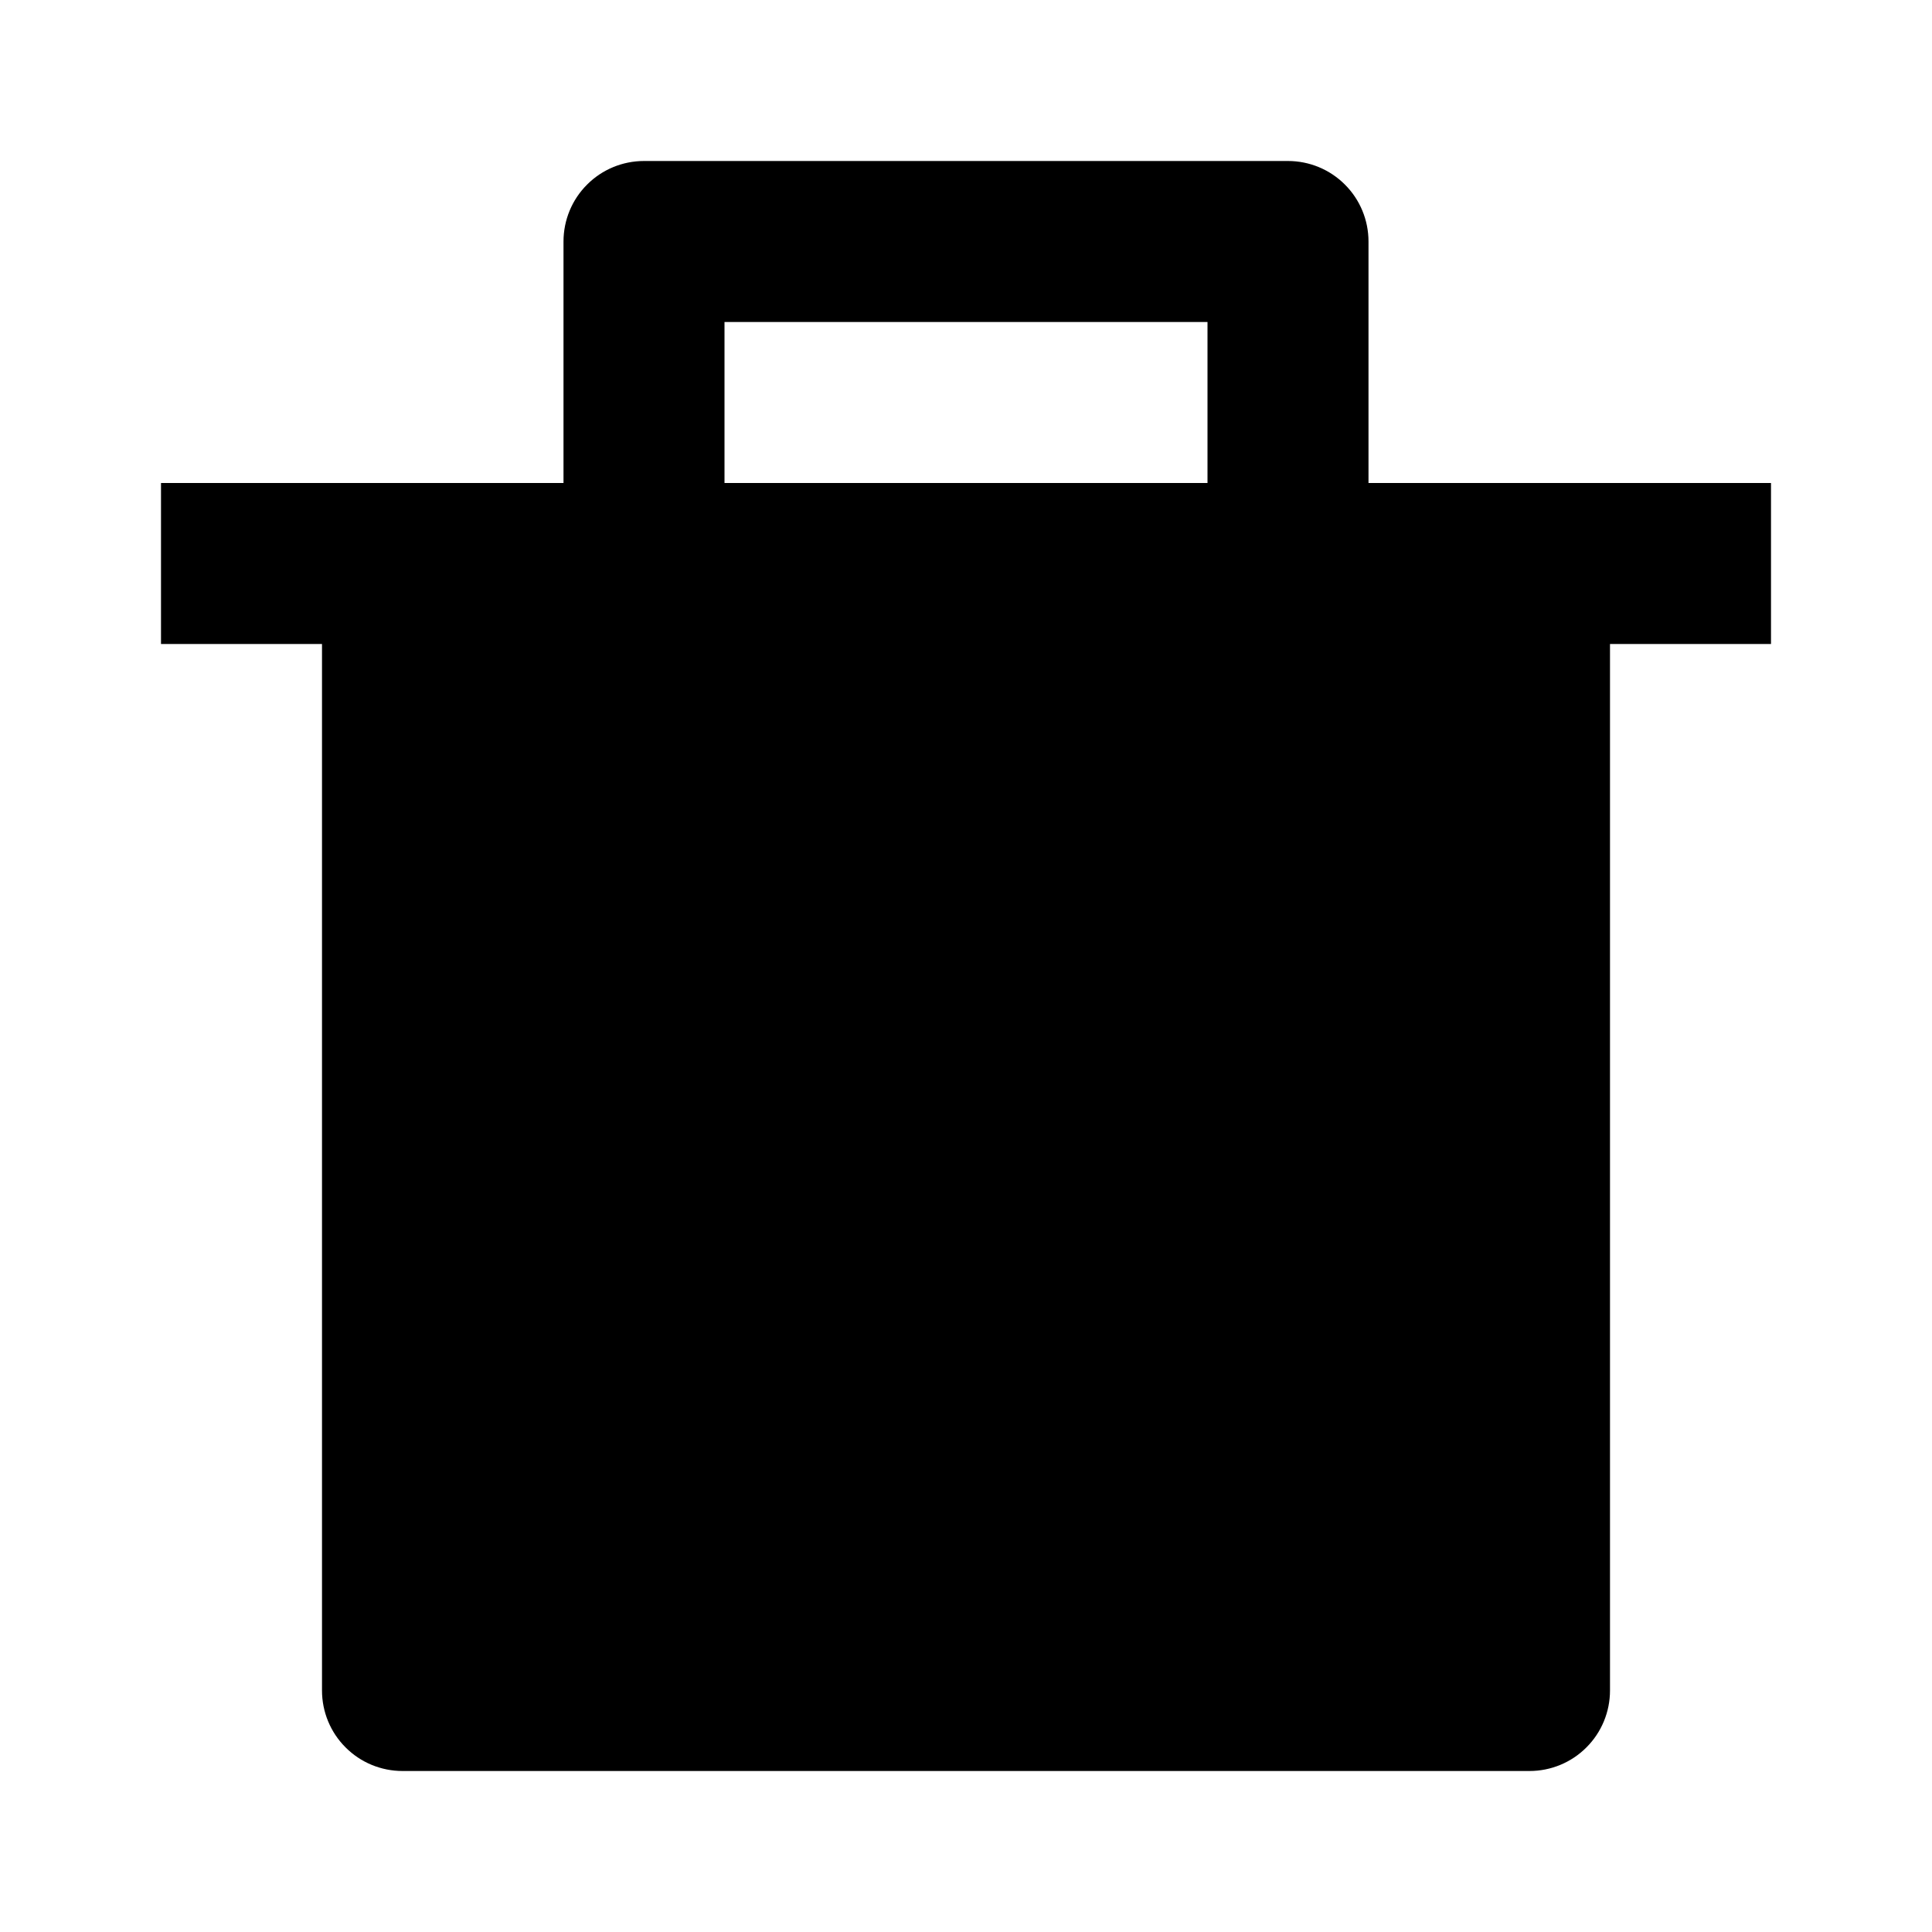 <svg width="24" height="24" viewBox="0 0 24 24"  xmlns="http://www.w3.org/2000/svg">
<g id="delete-bin-seven-fill" clip-path="url(#clip0_8_9163)">
<g id="Group">
<path id="Vector" d="M7 6V3C7 2.735 7.105 2.48 7.293 2.293C7.48 2.105 7.735 2 8 2H16C16.265 2 16.52 2.105 16.707 2.293C16.895 2.48 17 2.735 17 3V6H22V8H20V21C20 21.265 19.895 21.52 19.707 21.707C19.52 21.895 19.265 22 19 22H5C4.735 22 4.48 21.895 4.293 21.707C4.105 21.52 4 21.265 4 21V8H2V6H7ZM9 4V6H15V4H9Z" />
</g>
</g>
<defs>
<clipPath id="clip0_8_9163">
<rect width="24" height="24" fill="white"/>
</clipPath>
</defs>
</svg>

